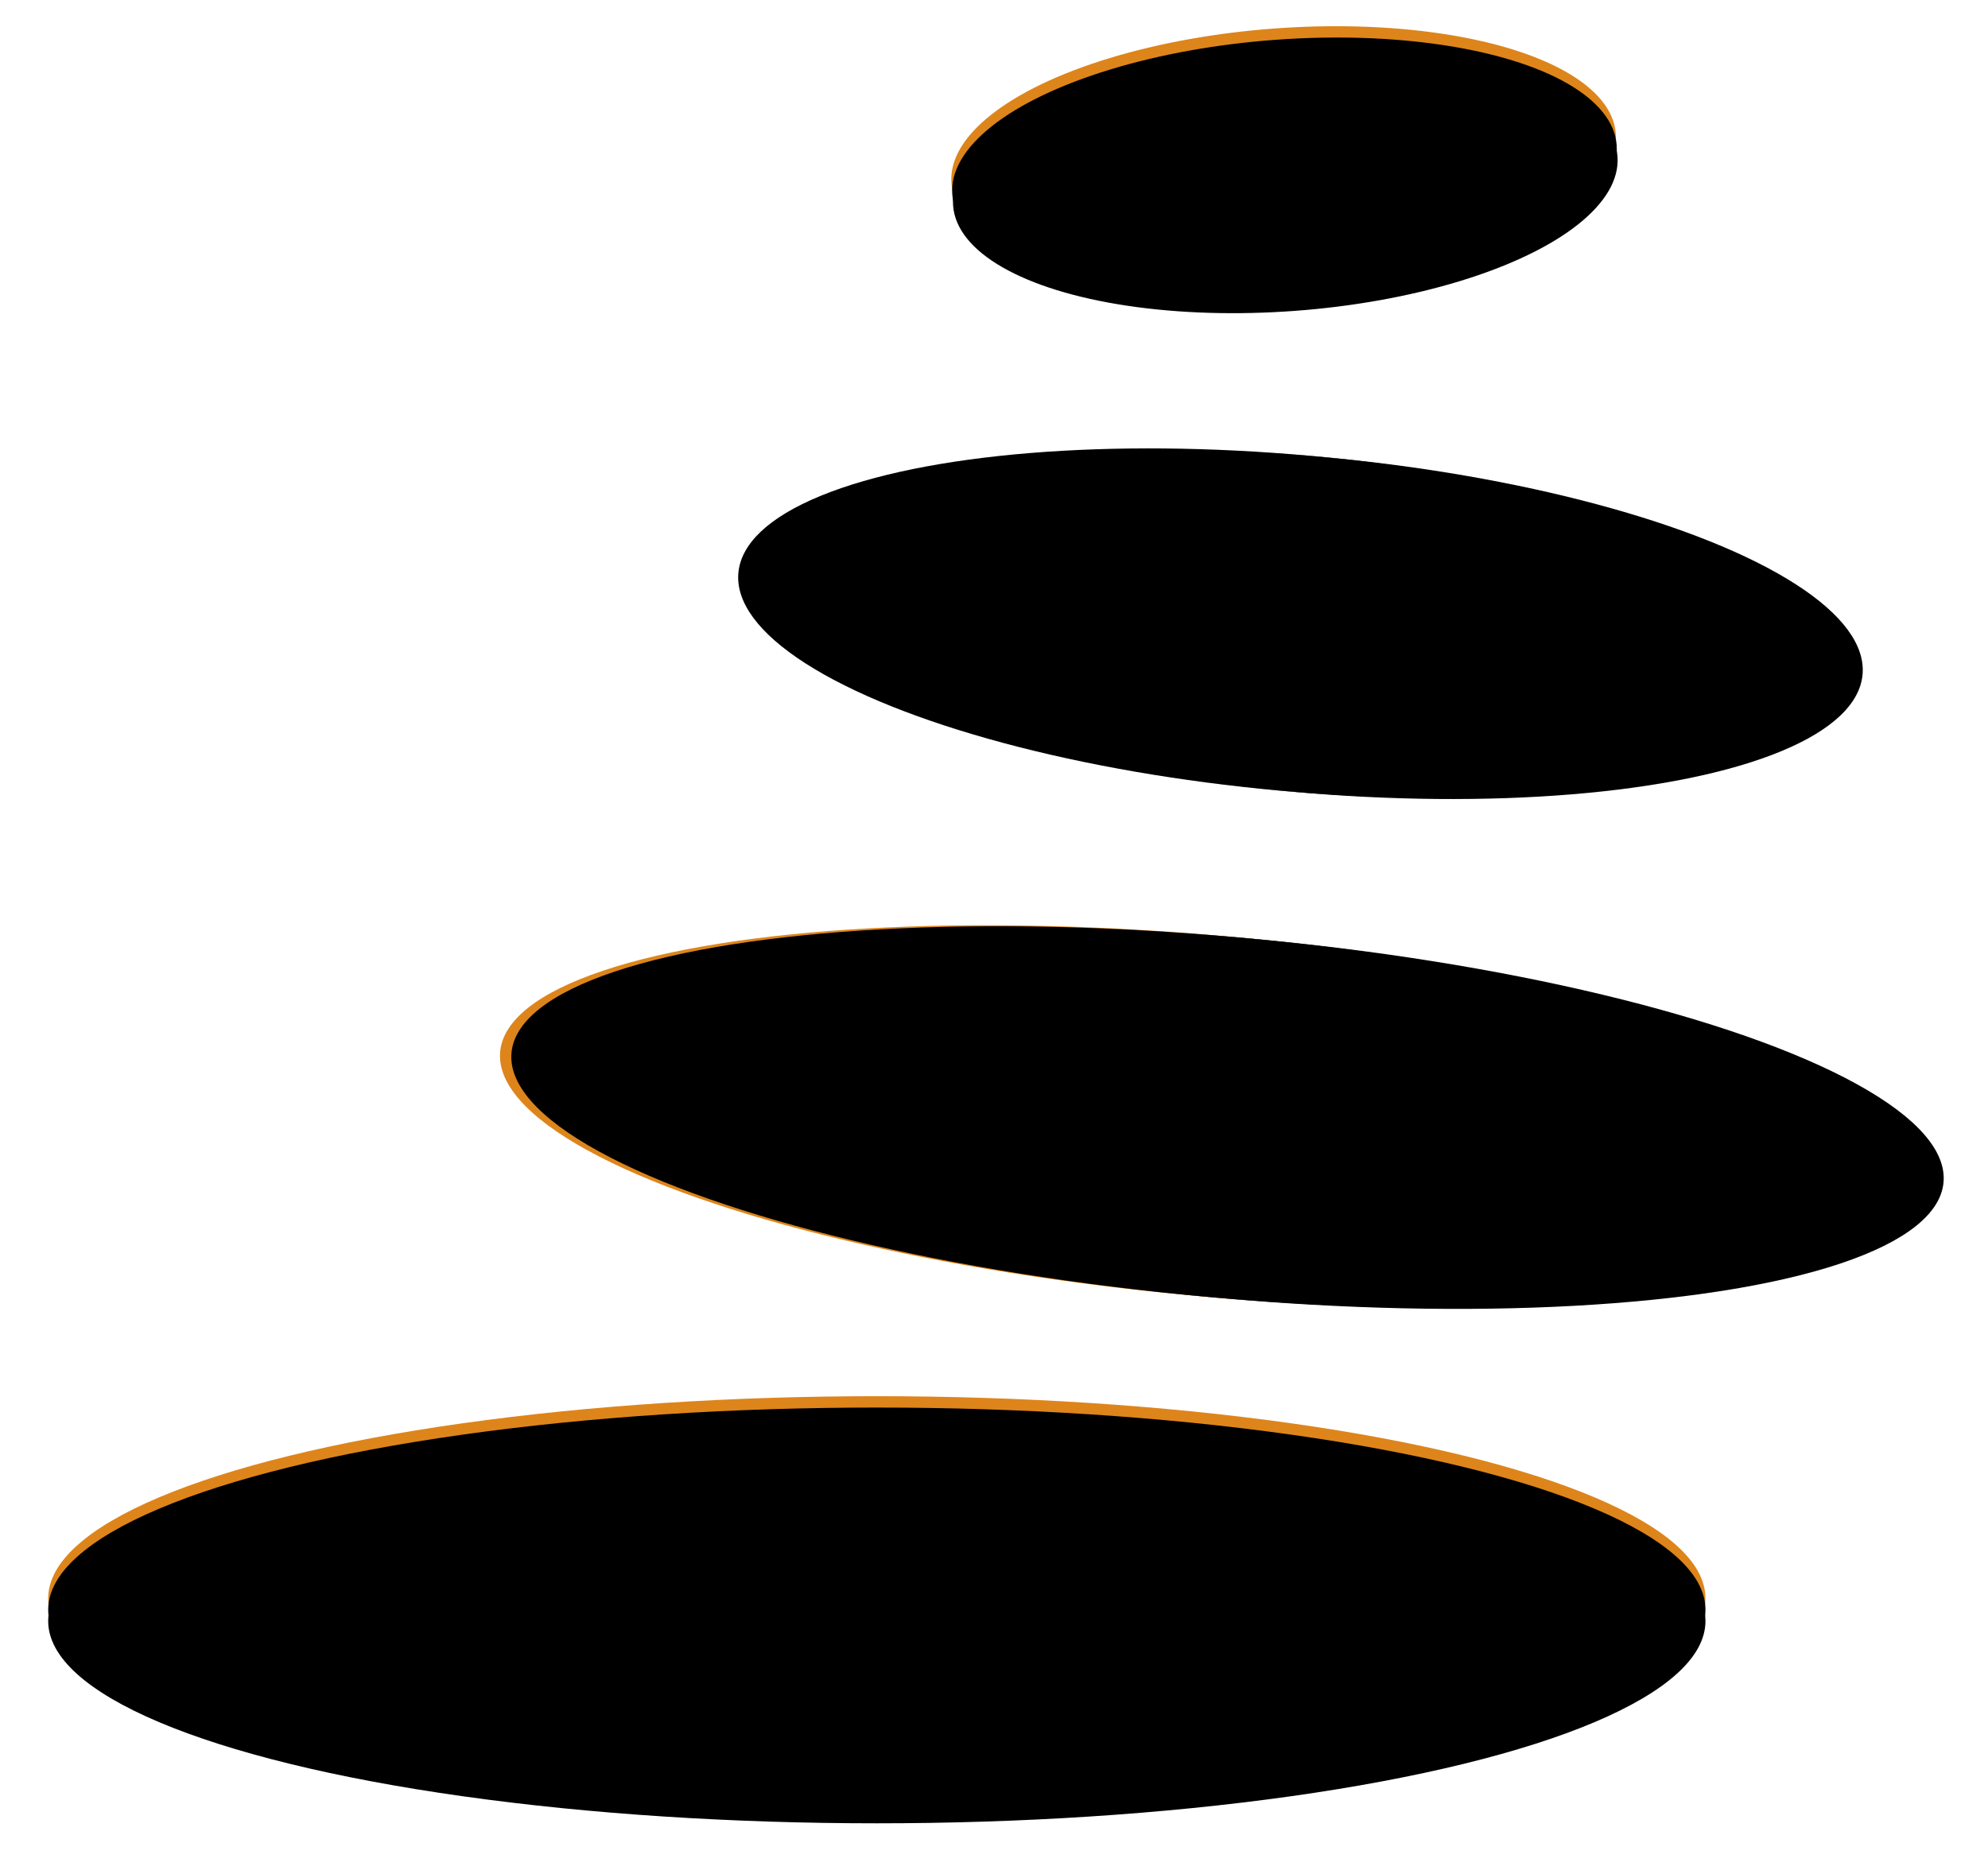<?xml version="1.0" encoding="UTF-8"?>
<svg width="175px" height="165px" viewBox="0 0 175 165" version="1.1" xmlns="http://www.w3.org/2000/svg" xmlns:xlink="http://www.w3.org/1999/xlink">
    <!-- Generator: Sketch 60.1 (88133) - https://sketch.com -->
    <title>icon</title>
    <desc>Created with Sketch.</desc>
    <defs>
        <ellipse id="path-1" cx="73.159" cy="141.114" rx="72.943" ry="17.802"></ellipse>
        <filter x="-4.8%" y="-14.0%" width="109.6%" height="139.3%" filterUnits="objectBoundingBox" id="filter-2">
            <feOffset dx="0" dy="2" in="SourceAlpha" result="shadowOffsetOuter1"></feOffset>
            <feGaussianBlur stdDeviation="2" in="shadowOffsetOuter1" result="shadowBlurOuter1"></feGaussianBlur>
            <feColorMatrix values="0 0 0 0 0   0 0 0 0 0   0 0 0 0 0  0 0 0 0.5 0" type="matrix" in="shadowBlurOuter1"></feColorMatrix>
        </filter>
        <filter x="-4.1%" y="-11.2%" width="108.2%" height="133.7%" filterUnits="objectBoundingBox" id="filter-3">
            <feGaussianBlur stdDeviation="1.5" in="SourceAlpha" result="shadowBlurInner1"></feGaussianBlur>
            <feOffset dx="0" dy="1" in="shadowBlurInner1" result="shadowOffsetInner1"></feOffset>
            <feComposite in="shadowOffsetInner1" in2="SourceAlpha" operator="arithmetic" k2="-1" k3="1" result="shadowInnerInner1"></feComposite>
            <feColorMatrix values="0 0 0 0 0   0 0 0 0 0   0 0 0 0 0  0 0 0 0.5 0" type="matrix" in="shadowInnerInner1"></feColorMatrix>
        </filter>
        <ellipse id="path-4" cx="102.535" cy="98.647" rx="15.881" ry="62.788"></ellipse>
        <filter x="-22.0%" y="-4.0%" width="144.1%" height="111.1%" filterUnits="objectBoundingBox" id="filter-5">
            <feOffset dx="0" dy="2" in="SourceAlpha" result="shadowOffsetOuter1"></feOffset>
            <feGaussianBlur stdDeviation="2" in="shadowOffsetOuter1" result="shadowBlurOuter1"></feGaussianBlur>
            <feColorMatrix values="0 0 0 0 0   0 0 0 0 0   0 0 0 0 0  0 0 0 0.5 0" type="matrix" in="shadowBlurOuter1"></feColorMatrix>
        </filter>
        <filter x="-18.9%" y="-3.2%" width="137.8%" height="109.6%" filterUnits="objectBoundingBox" id="filter-6">
            <feGaussianBlur stdDeviation="1.5" in="SourceAlpha" result="shadowBlurInner1"></feGaussianBlur>
            <feOffset dx="0" dy="1" in="shadowBlurInner1" result="shadowOffsetInner1"></feOffset>
            <feComposite in="shadowOffsetInner1" in2="SourceAlpha" operator="arithmetic" k2="-1" k3="1" result="shadowInnerInner1"></feComposite>
            <feColorMatrix values="0 0 0 0 0   0 0 0 0 0   0 0 0 0 0  0 0 0 0.5 0" type="matrix" in="shadowInnerInner1"></feColorMatrix>
        </filter>
        <ellipse id="path-7" cx="108.958" cy="55.167" rx="14.798" ry="49.182"></ellipse>
        <filter x="-23.7%" y="-5.1%" width="147.3%" height="114.2%" filterUnits="objectBoundingBox" id="filter-8">
            <feOffset dx="0" dy="2" in="SourceAlpha" result="shadowOffsetOuter1"></feOffset>
            <feGaussianBlur stdDeviation="2" in="shadowOffsetOuter1" result="shadowBlurOuter1"></feGaussianBlur>
            <feComposite in="shadowBlurOuter1" in2="SourceAlpha" operator="out" result="shadowBlurOuter1"></feComposite>
            <feColorMatrix values="0 0 0 0 0   0 0 0 0 0   0 0 0 0 0  0 0 0 0.5 0" type="matrix" in="shadowBlurOuter1"></feColorMatrix>
        </filter>
        <filter x="-20.3%" y="-4.1%" width="140.5%" height="112.2%" filterUnits="objectBoundingBox" id="filter-9">
            <feGaussianBlur stdDeviation="1.5" in="SourceAlpha" result="shadowBlurInner1"></feGaussianBlur>
            <feOffset dx="0" dy="1" in="shadowBlurInner1" result="shadowOffsetInner1"></feOffset>
            <feComposite in="shadowOffsetInner1" in2="SourceAlpha" operator="arithmetic" k2="-1" k3="1" result="shadowInnerInner1"></feComposite>
            <feColorMatrix values="0 0 0 0 0   0 0 0 0 0   0 0 0 0 0  0 0 0 0.5 0" type="matrix" in="shadowInnerInner1"></feColorMatrix>
        </filter>
        <ellipse id="path-10" cx="108.969" cy="14.332" rx="29.323" ry="11.463"></ellipse>
        <filter x="-11.9%" y="-21.8%" width="123.9%" height="161.1%" filterUnits="objectBoundingBox" id="filter-11">
            <feOffset dx="0" dy="2" in="SourceAlpha" result="shadowOffsetOuter1"></feOffset>
            <feGaussianBlur stdDeviation="2" in="shadowOffsetOuter1" result="shadowBlurOuter1"></feGaussianBlur>
            <feColorMatrix values="0 0 0 0 0   0 0 0 0 0   0 0 0 0 0  0 0 0 0.5 0" type="matrix" in="shadowBlurOuter1"></feColorMatrix>
        </filter>
        <filter x="-10.2%" y="-17.4%" width="120.5%" height="152.3%" filterUnits="objectBoundingBox" id="filter-12">
            <feGaussianBlur stdDeviation="1.5" in="SourceAlpha" result="shadowBlurInner1"></feGaussianBlur>
            <feOffset dx="0" dy="1" in="shadowBlurInner1" result="shadowOffsetInner1"></feOffset>
            <feComposite in="shadowOffsetInner1" in2="SourceAlpha" operator="arithmetic" k2="-1" k3="1" result="shadowInnerInner1"></feComposite>
            <feColorMatrix values="0 0 0 0 0   0 0 0 0 0   0 0 0 0 0  0 0 0 0.5 0" type="matrix" in="shadowInnerInner1"></feColorMatrix>
        </filter>
    </defs>
    <g id="Page-2" stroke="none" stroke-width="1" fill="none" fill-rule="evenodd">
        <g id="Artboard-Copy" transform="translate(-76, -781)" fill-rule="nonzero">
            <g id="icon" transform="translate(80, 780)">
                <g id="stones" transform="translate(0.026, 0.611)">
                    <g id="stone1">
                        <use fill="black" fill-opacity="1" filter="url(#filter-2)" xlink:href="#path-1"></use>
                        <use fill="#DD851B" xlink:href="#path-1"></use>
                        <use fill="black" fill-opacity="1" filter="url(#filter-3)" xlink:href="#path-1"></use>
                    </g>
                    <g id="stone2" transform="translate(102.535, 98.647) rotate(-84.828) translate(-102.535, -98.647) ">
                        <use fill="black" fill-opacity="1" filter="url(#filter-5)" xlink:href="#path-4"></use>
                        <use fill="#DD851B" xlink:href="#path-4"></use>
                        <use fill="black" fill-opacity="1" filter="url(#filter-6)" xlink:href="#path-4"></use>
                    </g>
                    <g id="stone3" transform="translate(108.958, 55.167) rotate(-84.828) translate(-108.958, -55.167) ">
                        <use fill="black" fill-opacity="1" filter="url(#filter-8)" xlink:href="#path-7"></use>
                        <use fill-opacity="0.79" fill="#FFFFFF" xlink:href="#path-7"></use>
                        <use fill="black" fill-opacity="1" filter="url(#filter-9)" xlink:href="#path-7"></use>
                    </g>
                    <g id="stone4" transform="translate(108.969, 14.332) rotate(-4.239) translate(-108.969, -14.332) ">
                        <use fill="black" fill-opacity="1" filter="url(#filter-11)" xlink:href="#path-10"></use>
                        <use fill="#DD851B" xlink:href="#path-10"></use>
                        <use fill="black" fill-opacity="1" filter="url(#filter-12)" xlink:href="#path-10"></use>
                    </g>
                </g>
            </g>
        </g>
    </g>
</svg>